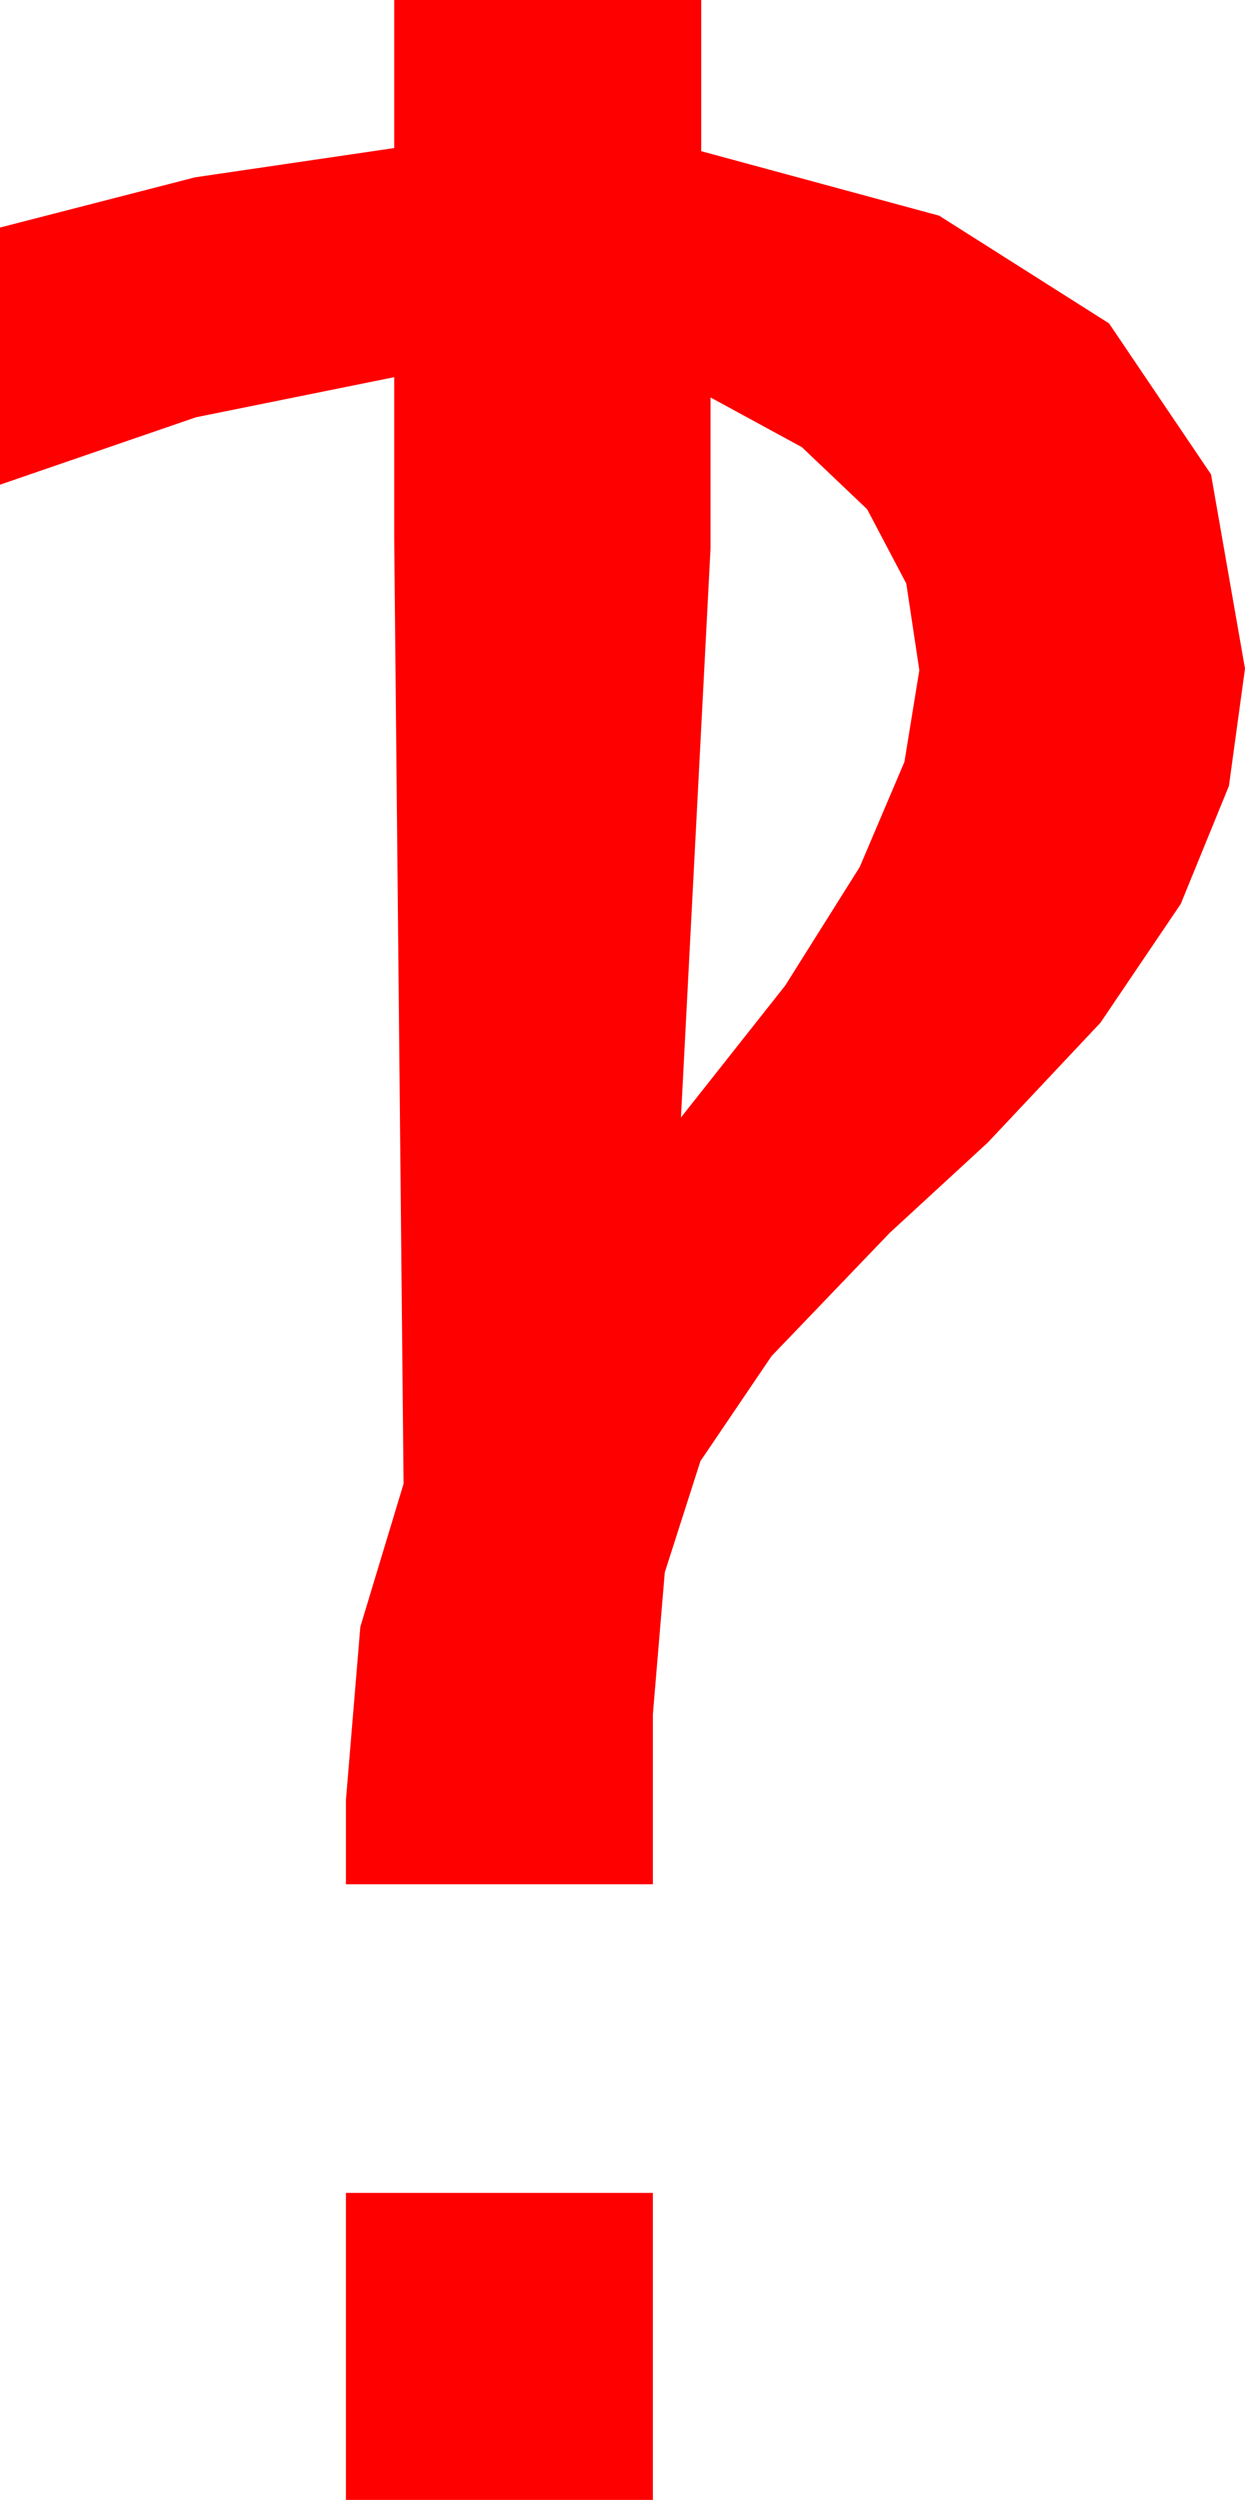 <?xml version="1.0" encoding="utf-8"?>
<!DOCTYPE svg PUBLIC "-//W3C//DTD SVG 1.1//EN" "http://www.w3.org/Graphics/SVG/1.1/DTD/svg11.dtd">
<svg width="23.408" height="46.992" xmlns="http://www.w3.org/2000/svg" xmlns:xlink="http://www.w3.org/1999/xlink" xmlns:xml="http://www.w3.org/XML/1998/namespace" version="1.1">
  <g>
    <g>
      <path style="fill:#FF0000;fill-opacity:1" d="M6.504,41.221L12.275,41.221 12.275,46.992 6.504,46.992 6.504,41.221z M13.359,7.471L13.359,10.312 12.803,21.006 14.764,18.525 16.165,16.296 17.005,14.321 17.285,12.598 17.04,10.97 16.304,9.573 15.077,8.406 13.359,7.471z M7.412,0L13.184,0 13.184,2.842 17.657,4.054 20.852,6.079 22.769,8.917 23.408,12.568 23.106,14.773 22.2,16.992 20.689,19.226 18.574,21.475 16.729,23.174 14.506,25.492 13.169,27.466 12.499,29.557 12.275,32.227 12.275,35.42 6.504,35.42 6.504,33.838 6.775,30.579 7.588,27.891 7.412,10.137 7.412,7.09 3.684,7.844 0,9.111 0,4.277 3.669,3.333 7.412,2.783 7.412,0z" />
    </g>
  </g>
</svg>